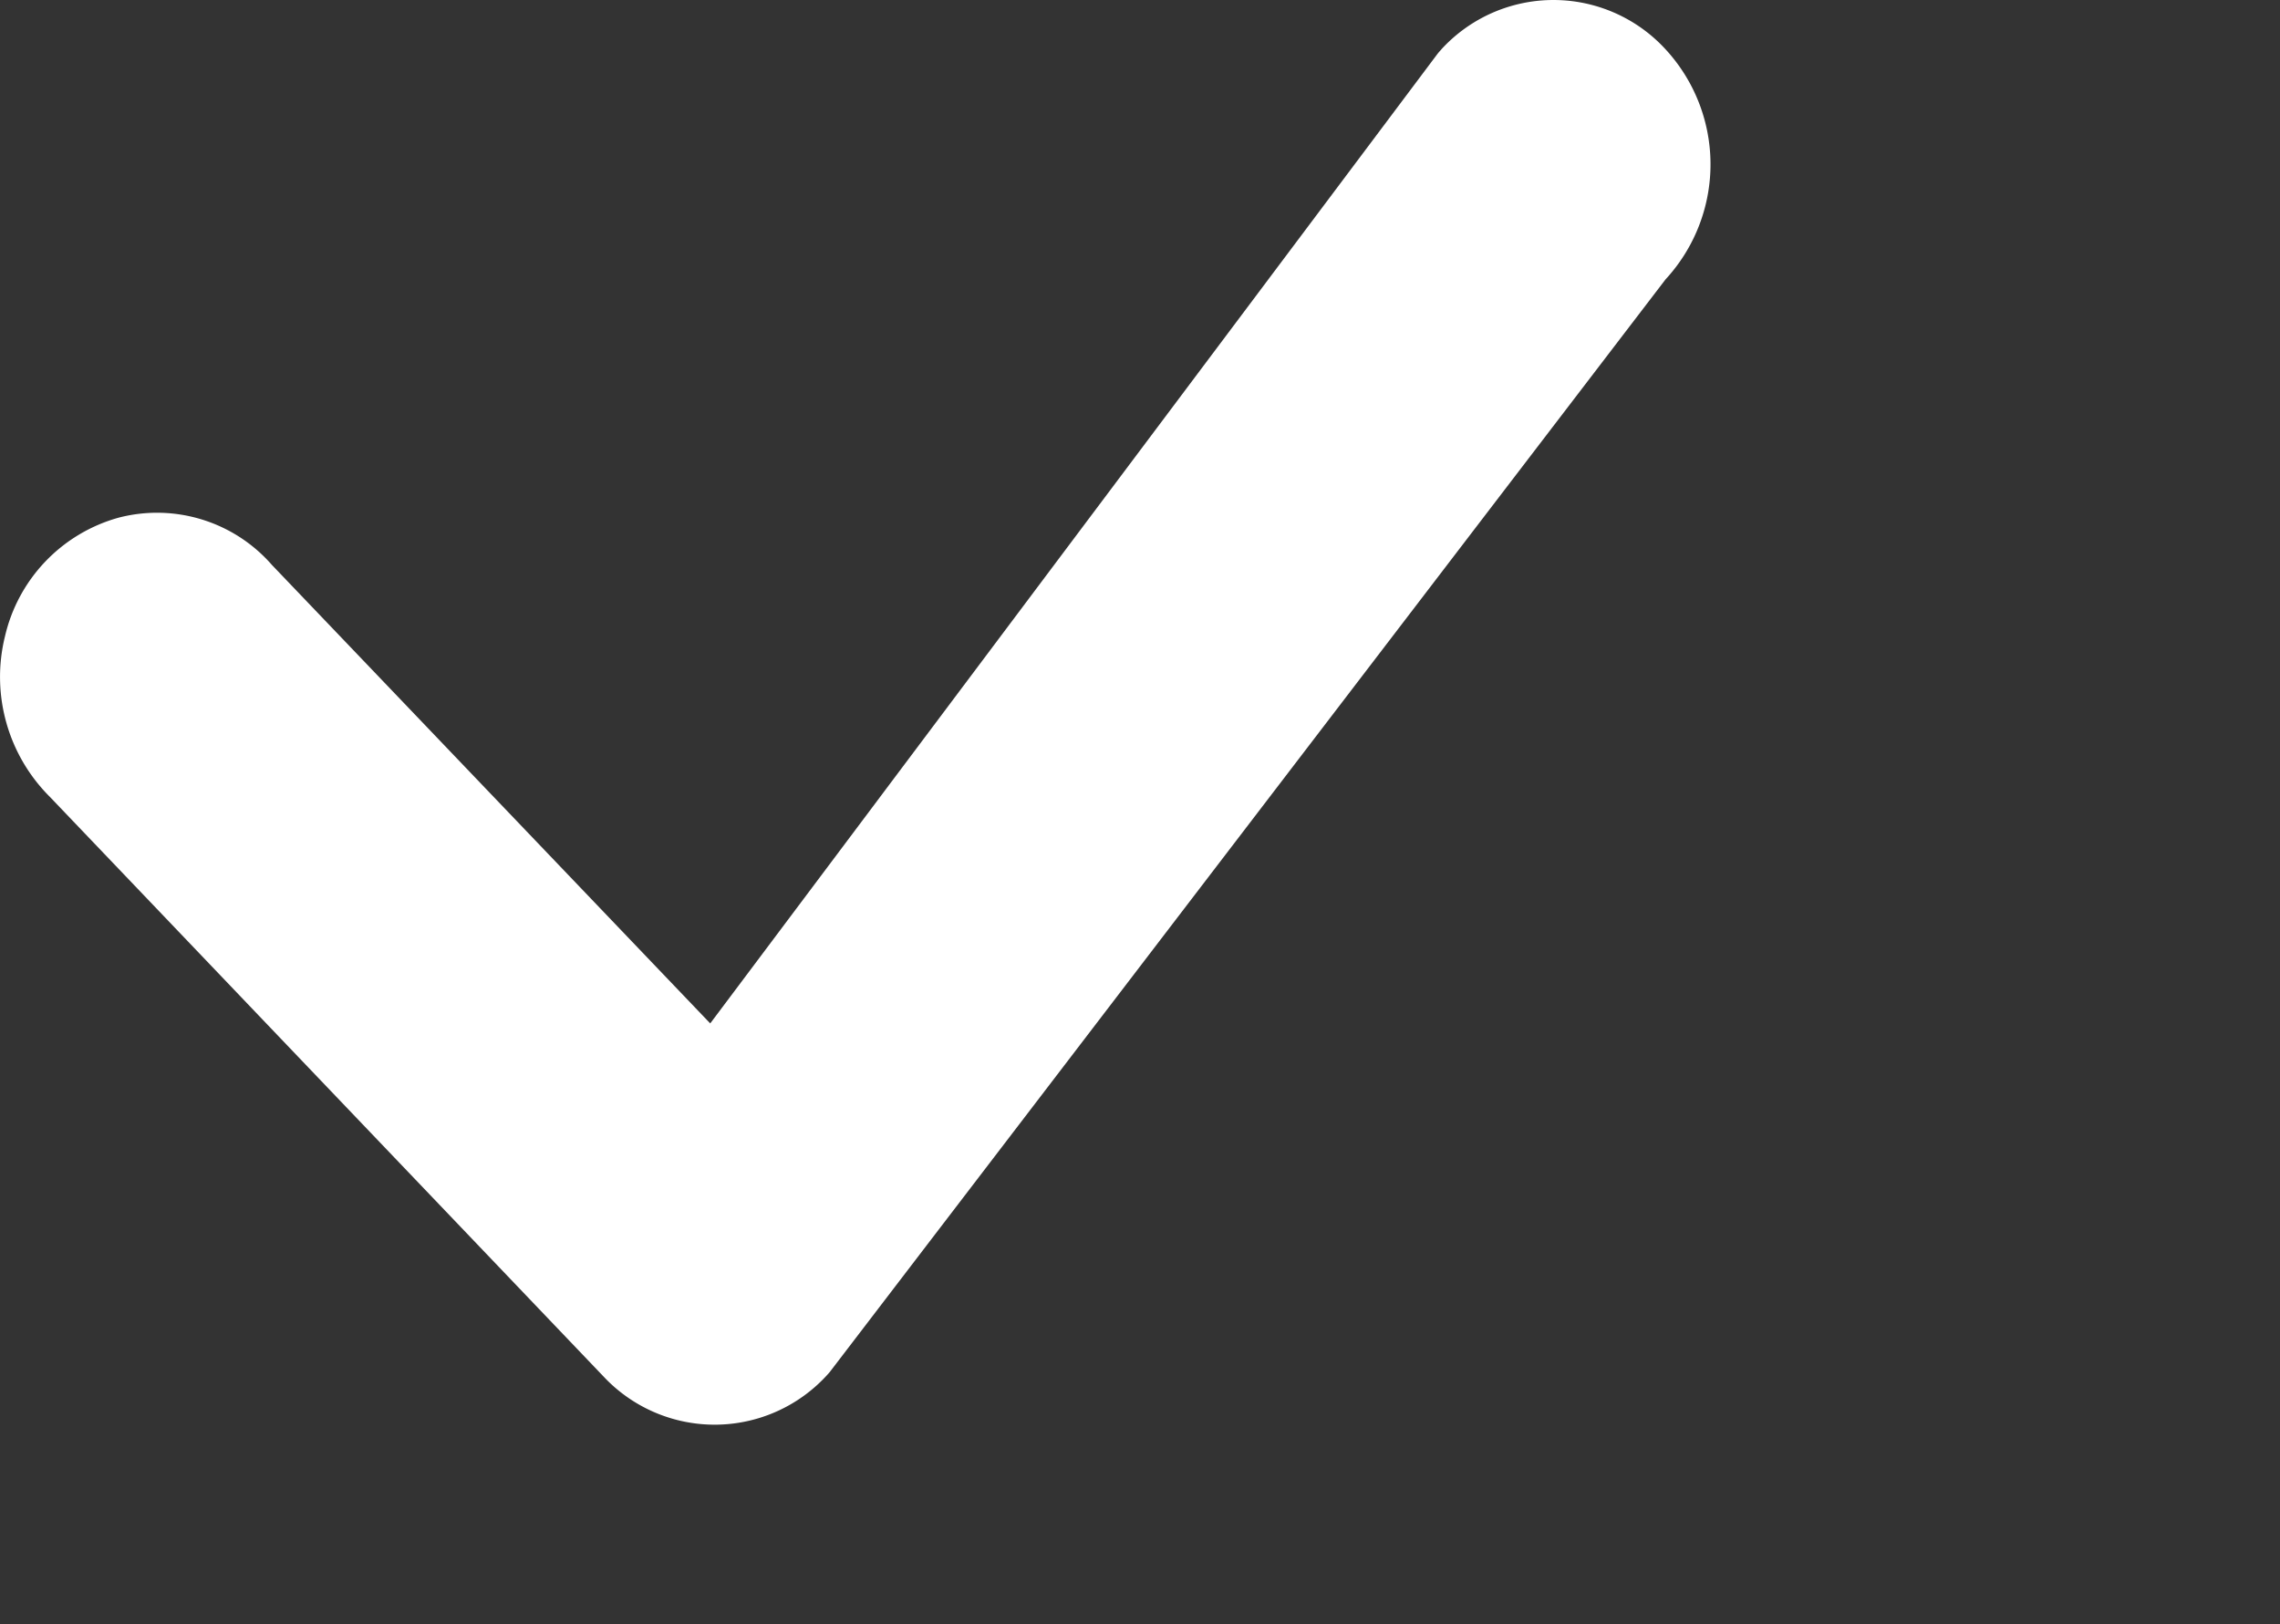<svg xmlns="http://www.w3.org/2000/svg" width="16" height="11.4" viewBox="0 0 16 11.4" fill="#000">
  <rect x="0" y="0" width="16" height="11.4" fill="#333333" stroke="none"/>
  <path id="check" d="M14.2,5.091a1.067,1.067,0,0,1,1.558-.016,1.191,1.191,0,0,1,.015,1.631L9.907,14.376a1.068,1.068,0,0,1-1.586.031L4.436,10.339A1.188,1.188,0,0,1,4.12,9.211a1.128,1.128,0,0,1,.795-.832,1.07,1.07,0,0,1,1.078.331l3.076,3.218,5.1-6.8a.357.357,0,0,1,.029-.034Z" transform="translate(-4.085 -4.745)" fill="#fff" fill-rule="evenodd"/>
</svg>
